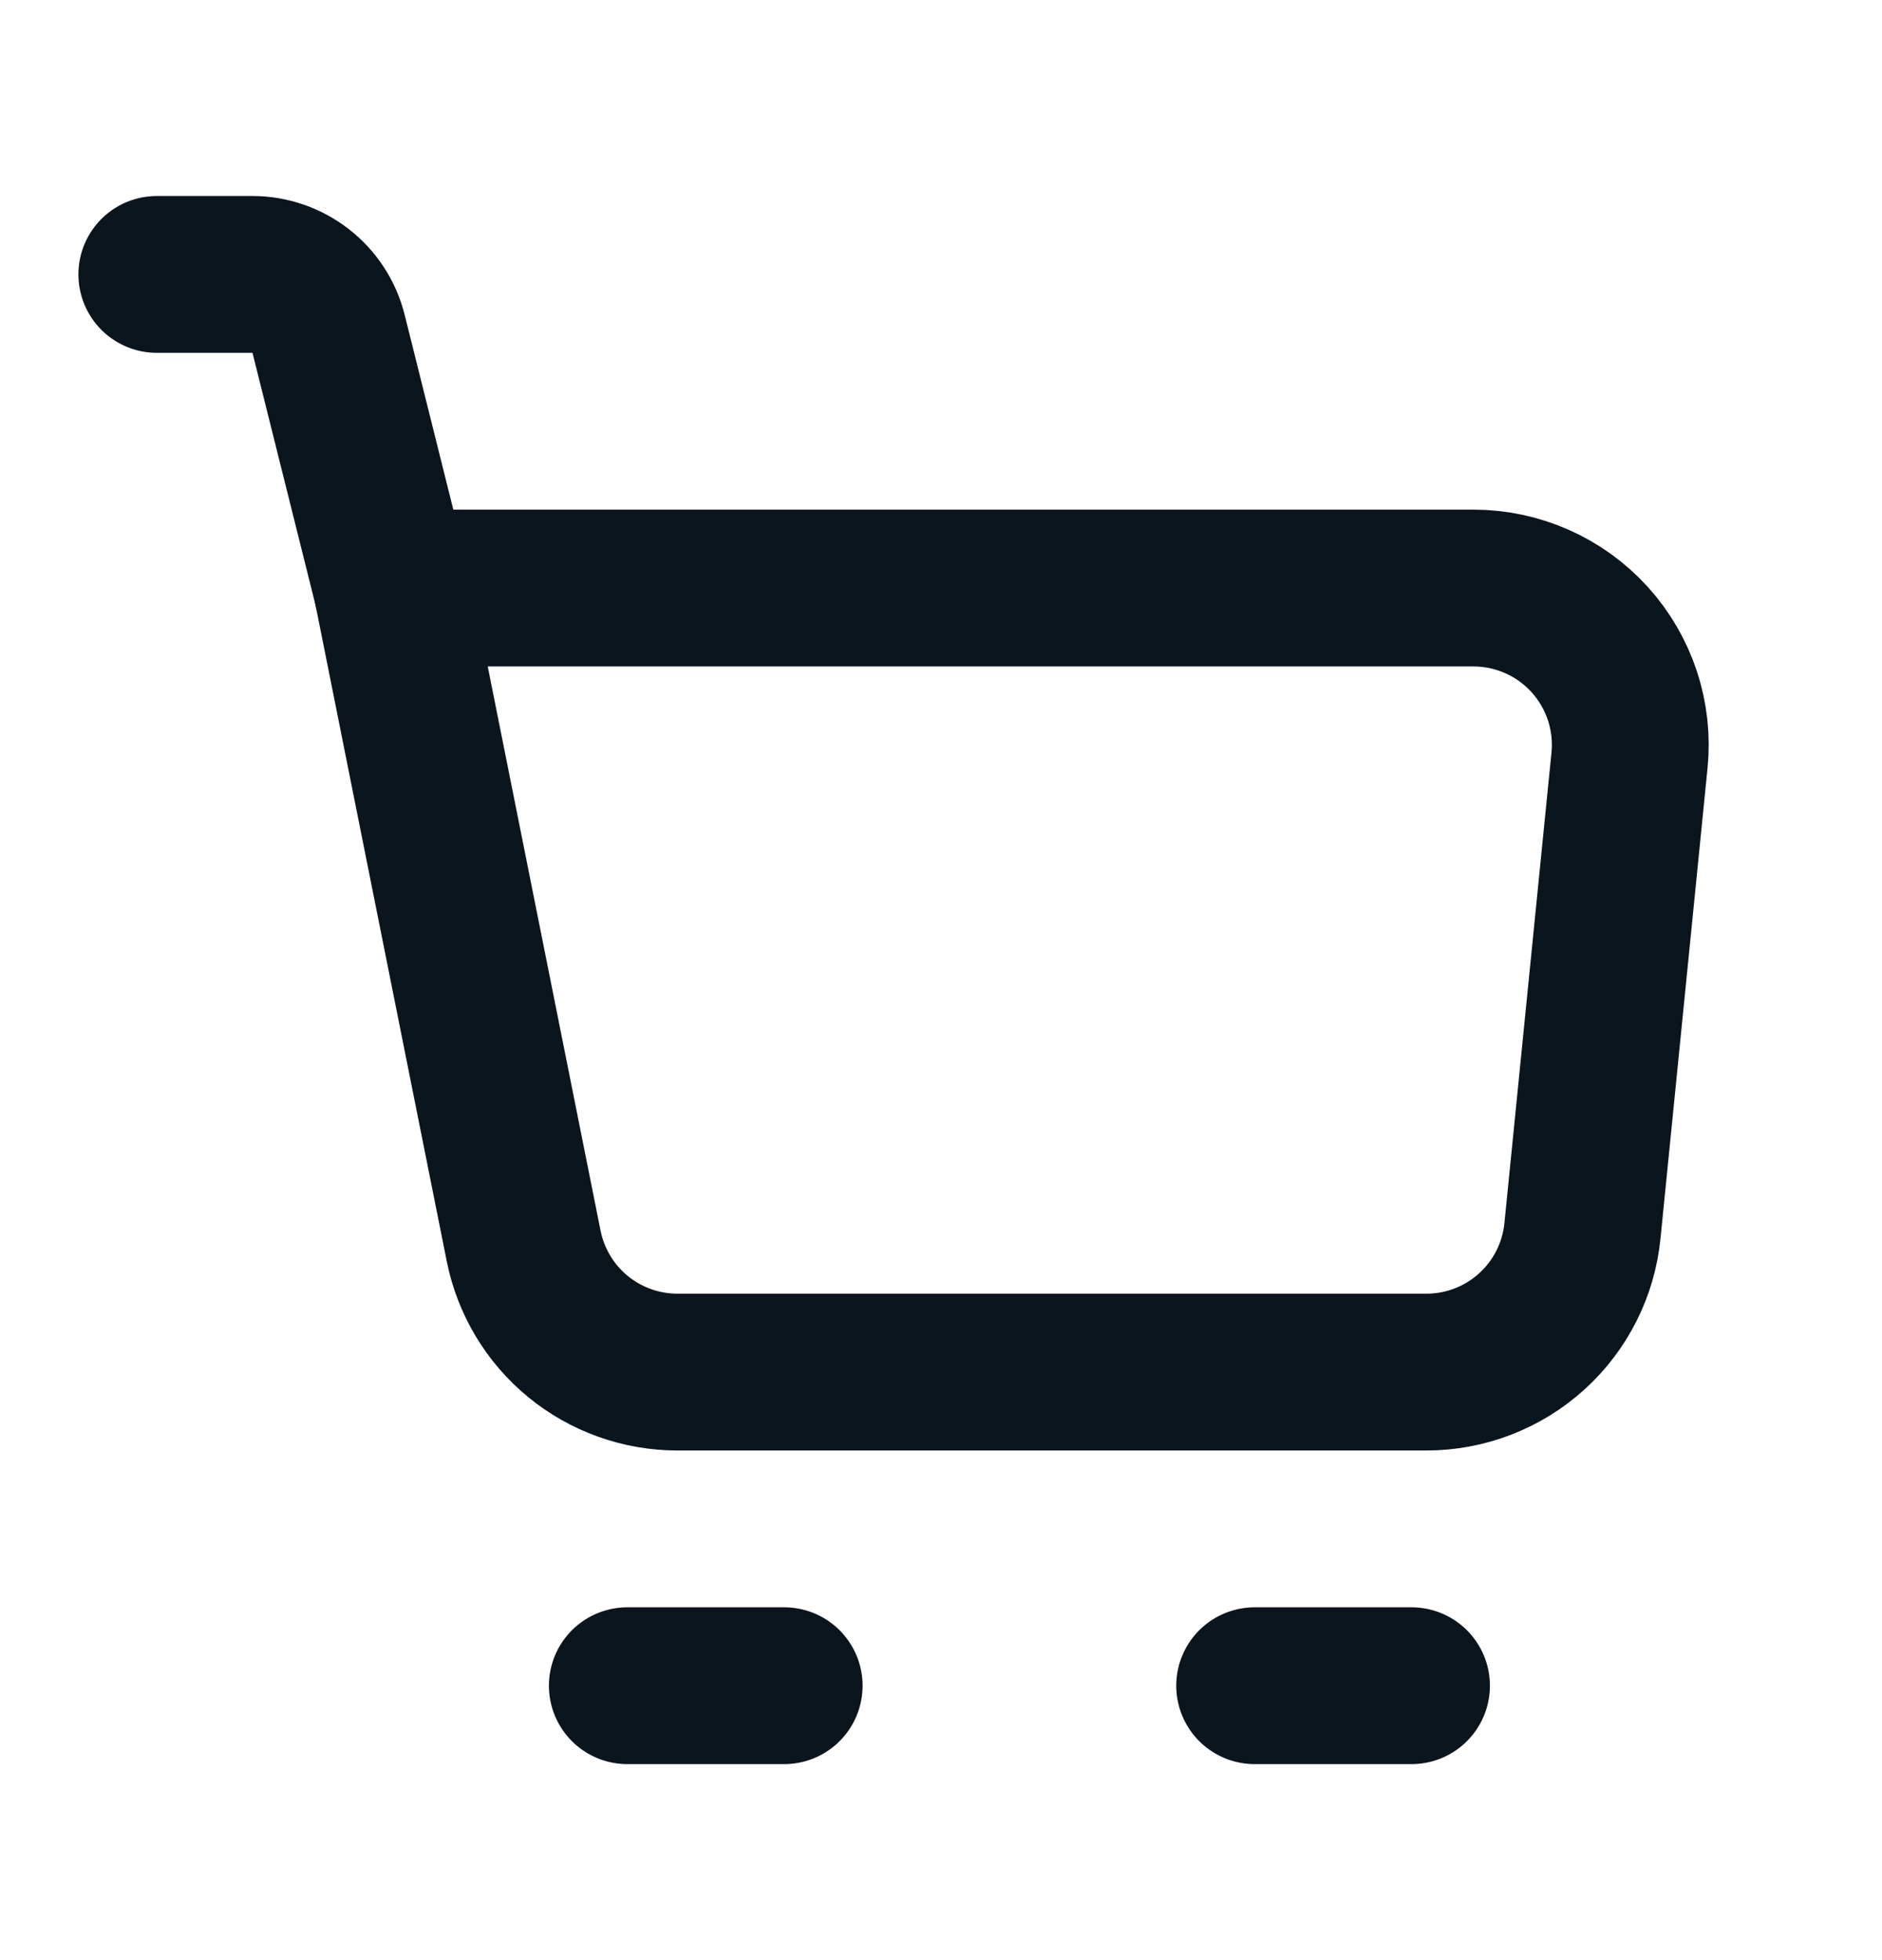 <svg width="24" height="25" viewBox="0 0 24 25" fill="none" xmlns="http://www.w3.org/2000/svg">
<path d="M5 7.5H18.79C19.069 7.5 19.346 7.559 19.601 7.672C19.857 7.785 20.085 7.951 20.273 8.158C20.46 8.365 20.602 8.609 20.69 8.875C20.777 9.14 20.808 9.421 20.78 9.699L20.18 15.699C20.131 16.192 19.9 16.65 19.532 16.983C19.164 17.316 18.686 17.5 18.19 17.5H8.64C8.177 17.5 7.729 17.34 7.371 17.047C7.014 16.754 6.769 16.346 6.678 15.892L5 7.5Z" stroke="#0A151E" stroke-width="2" stroke-linejoin="round"/>
<path d="M5 7.5L4.19 4.257C4.136 4.041 4.011 3.849 3.835 3.712C3.659 3.575 3.443 3.5 3.22 3.5H2M8 21.5H10M16 21.5H18" stroke="#0A151E" stroke-width="2" stroke-linecap="round" stroke-linejoin="round"/>
</svg>
